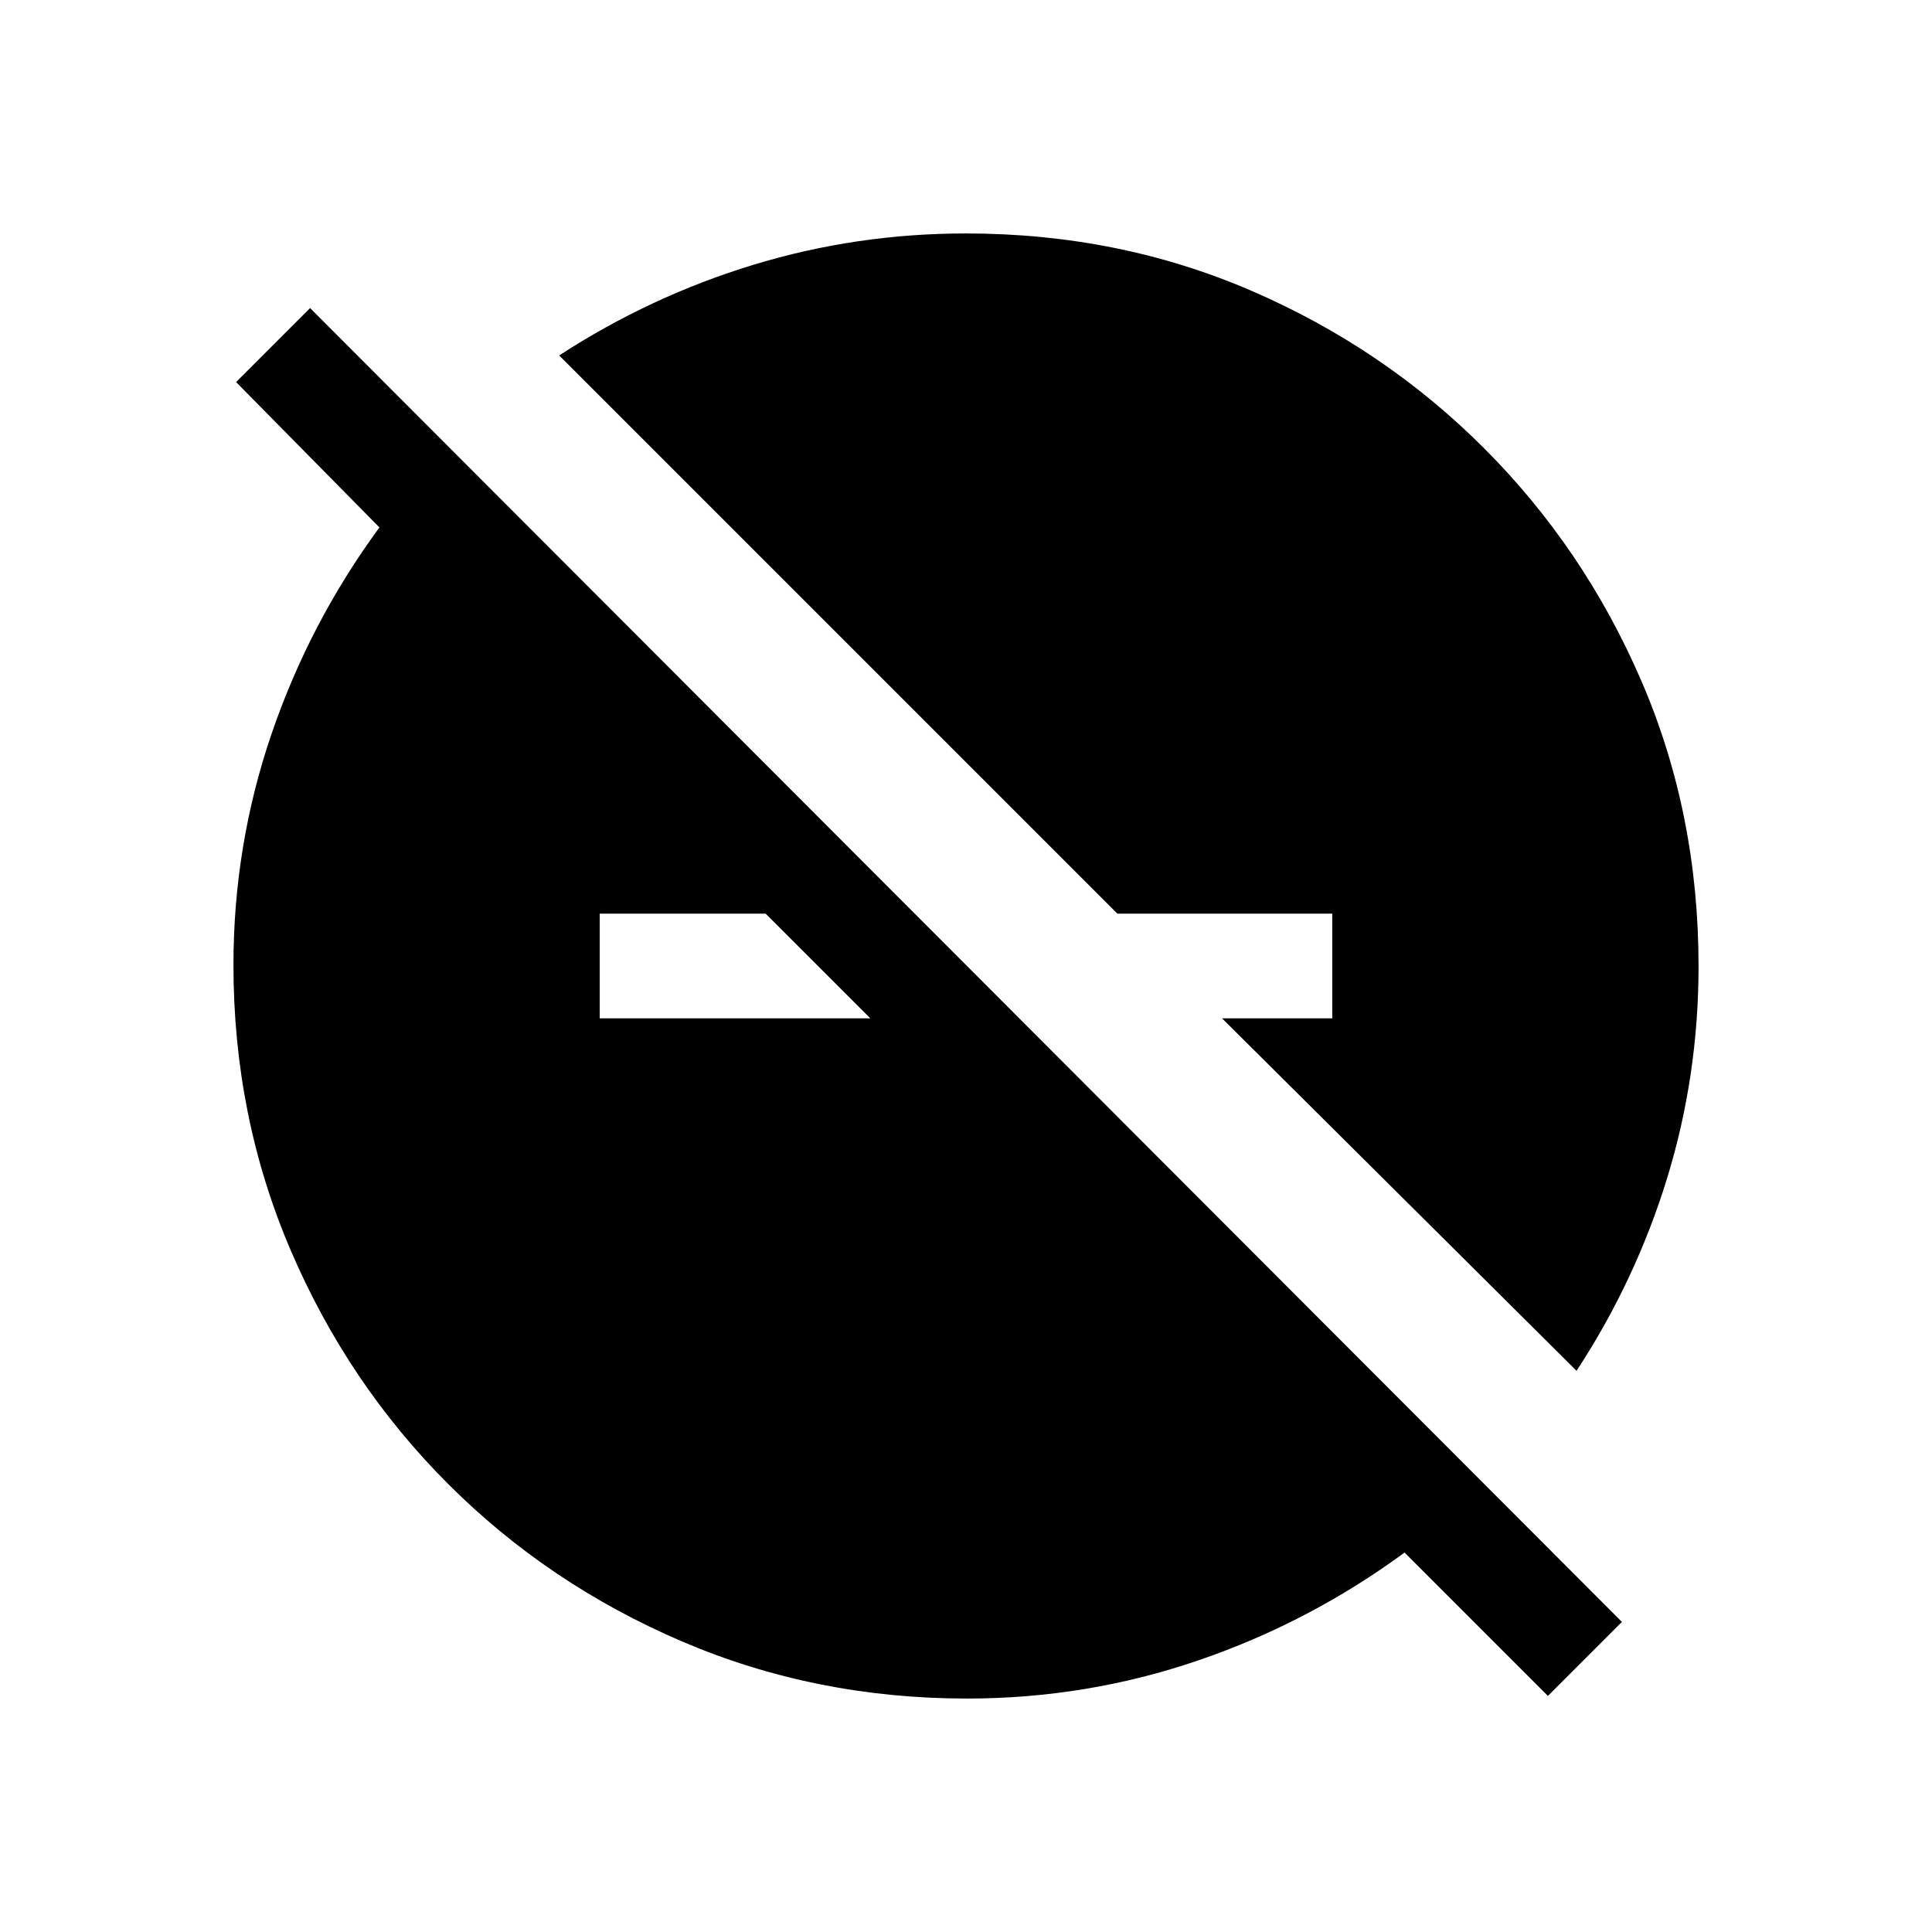 <svg xmlns="http://www.w3.org/2000/svg" height="20" viewBox="0 -960 960 960" width="20"><path d="m769.15-117.31-71.23-71.23q-47.23 34.69-102.61 53.62Q539.92-116 480.49-116q-75.4 0-141.72-28.43-66.32-28.42-116.12-78.22-49.8-49.8-78.22-116.12Q116-405.09 116-480.49q0-59.43 18.92-114.82 18.93-55.38 53.62-102.61l-71.23-72.23 36.77-36.77 651.84 652.84-36.77 36.77ZM298-454h134.46l-52-52H298v52Zm485.38 175.15L607.23-454H662v-52H555.23L277.85-783.38q45.2-29.39 96.41-45.01Q425.46-844 479.9-844q75.95 0 141.8 28.43 65.85 28.42 115.65 78.22 49.8 49.8 78.22 115.65Q844-555.85 844-479.9q0 54.44-15.61 105.3-15.62 50.85-45.01 95.75Z"/></svg>